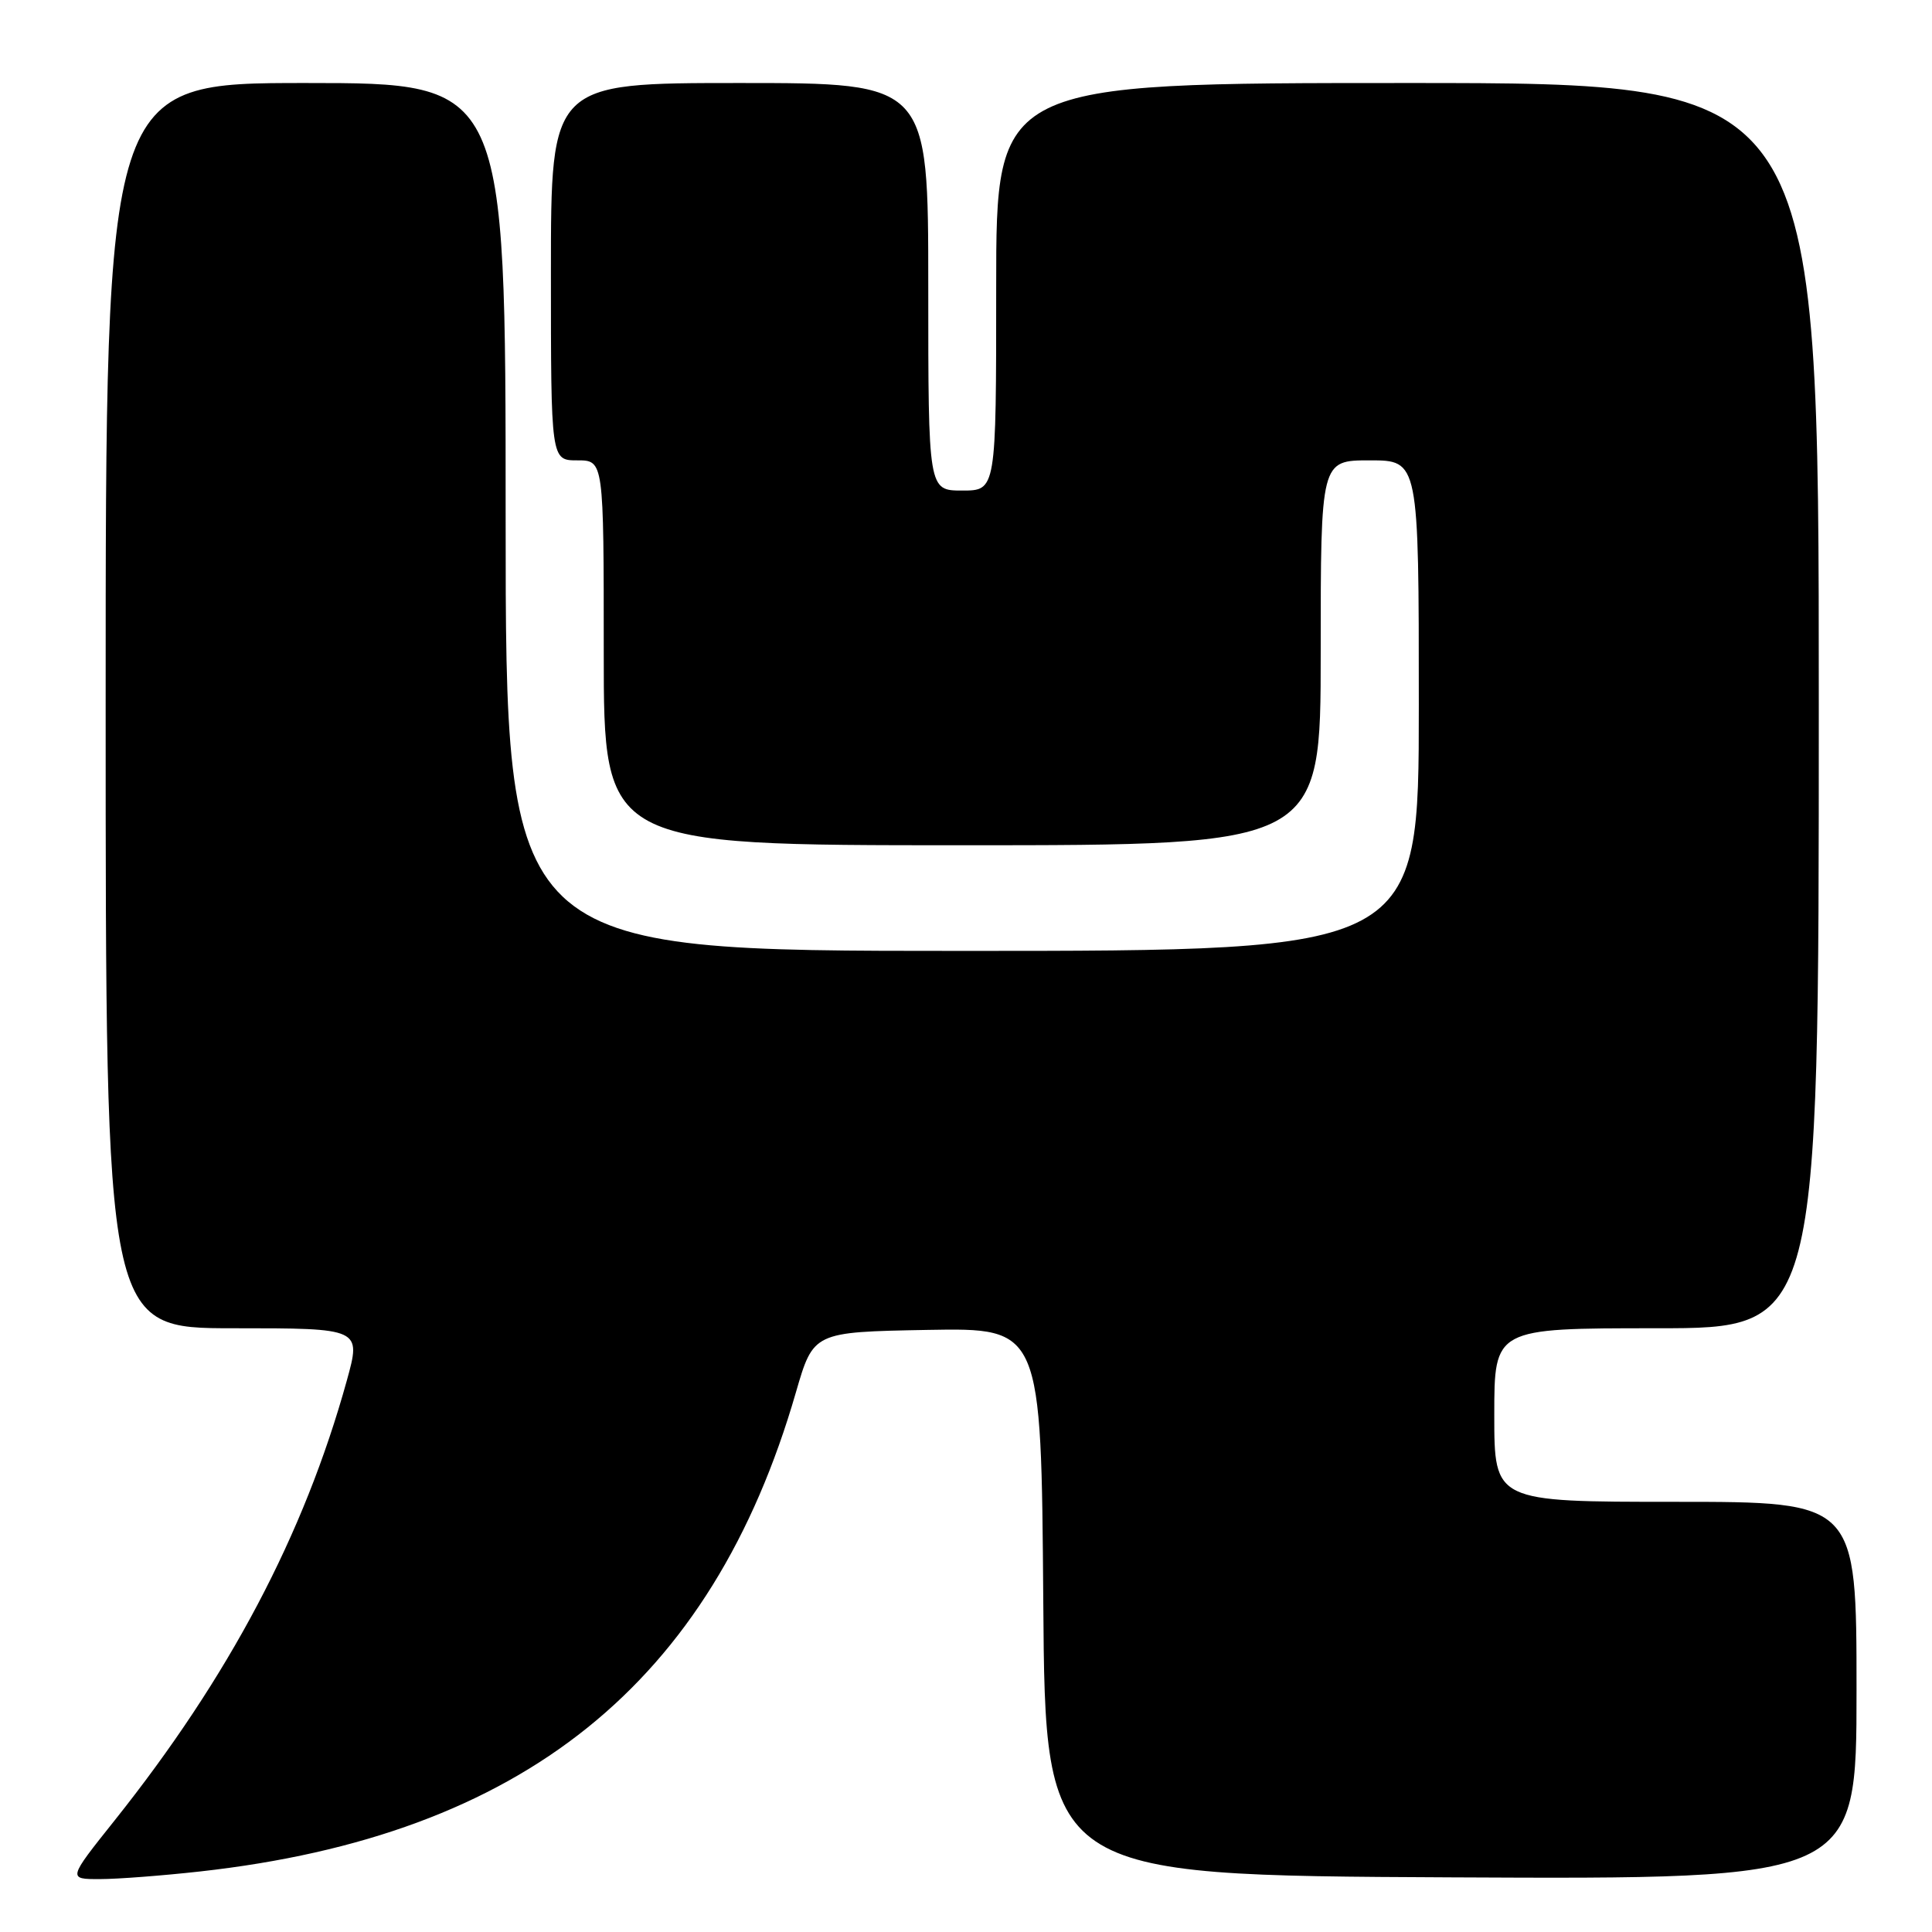 <?xml version="1.0" encoding="UTF-8" standalone="no"?>
<!DOCTYPE svg PUBLIC "-//W3C//DTD SVG 1.1//EN" "http://www.w3.org/Graphics/SVG/1.1/DTD/svg11.dtd" >
<svg xmlns="http://www.w3.org/2000/svg" xmlns:xlink="http://www.w3.org/1999/xlink" version="1.1" viewBox="0 0 256 256">
 <g >
 <path fill="currentColor"
d=" M 26.50 247.98 C 69.26 243.23 94.31 223.09 105.46 184.50 C 107.78 176.50 107.78 176.50 122.88 176.22 C 137.97 175.95 137.97 175.95 138.24 212.22 C 138.50 248.50 138.50 248.50 192.25 248.76 C 246.00 249.02 246.00 249.02 246.00 224.01 C 246.00 199.00 246.00 199.00 222.00 199.00 C 198.00 199.00 198.00 199.00 198.00 187.50 C 198.00 176.00 198.00 176.00 219.50 176.00 C 241.00 176.00 241.00 176.00 241.00 93.50 C 241.00 11.00 241.00 11.00 186.50 11.00 C 132.00 11.00 132.00 11.00 132.00 38.00 C 132.00 65.00 132.00 65.00 127.50 65.00 C 123.00 65.00 123.00 65.00 123.00 38.00 C 123.00 11.00 123.00 11.00 98.00 11.00 C 73.00 11.00 73.00 11.00 73.00 36.00 C 73.00 61.00 73.00 61.00 76.50 61.00 C 80.00 61.00 80.00 61.00 80.00 86.50 C 80.00 112.00 80.00 112.00 127.50 112.00 C 175.00 112.00 175.00 112.00 175.00 86.50 C 175.00 61.00 175.00 61.00 181.50 61.00 C 188.00 61.00 188.00 61.00 188.00 93.50 C 188.00 126.00 188.00 126.00 127.50 126.00 C 67.00 126.00 67.00 126.00 67.00 68.50 C 67.00 11.00 67.00 11.00 40.50 11.00 C 14.00 11.00 14.00 11.00 14.00 93.50 C 14.00 176.00 14.00 176.00 30.94 176.00 C 47.87 176.00 47.87 176.00 45.95 182.95 C 40.28 203.40 30.36 222.18 15.16 241.25 C 8.98 249.00 8.98 249.00 13.24 248.99 C 15.58 248.99 21.55 248.53 26.50 247.98 Z "/>
</g>
</svg>